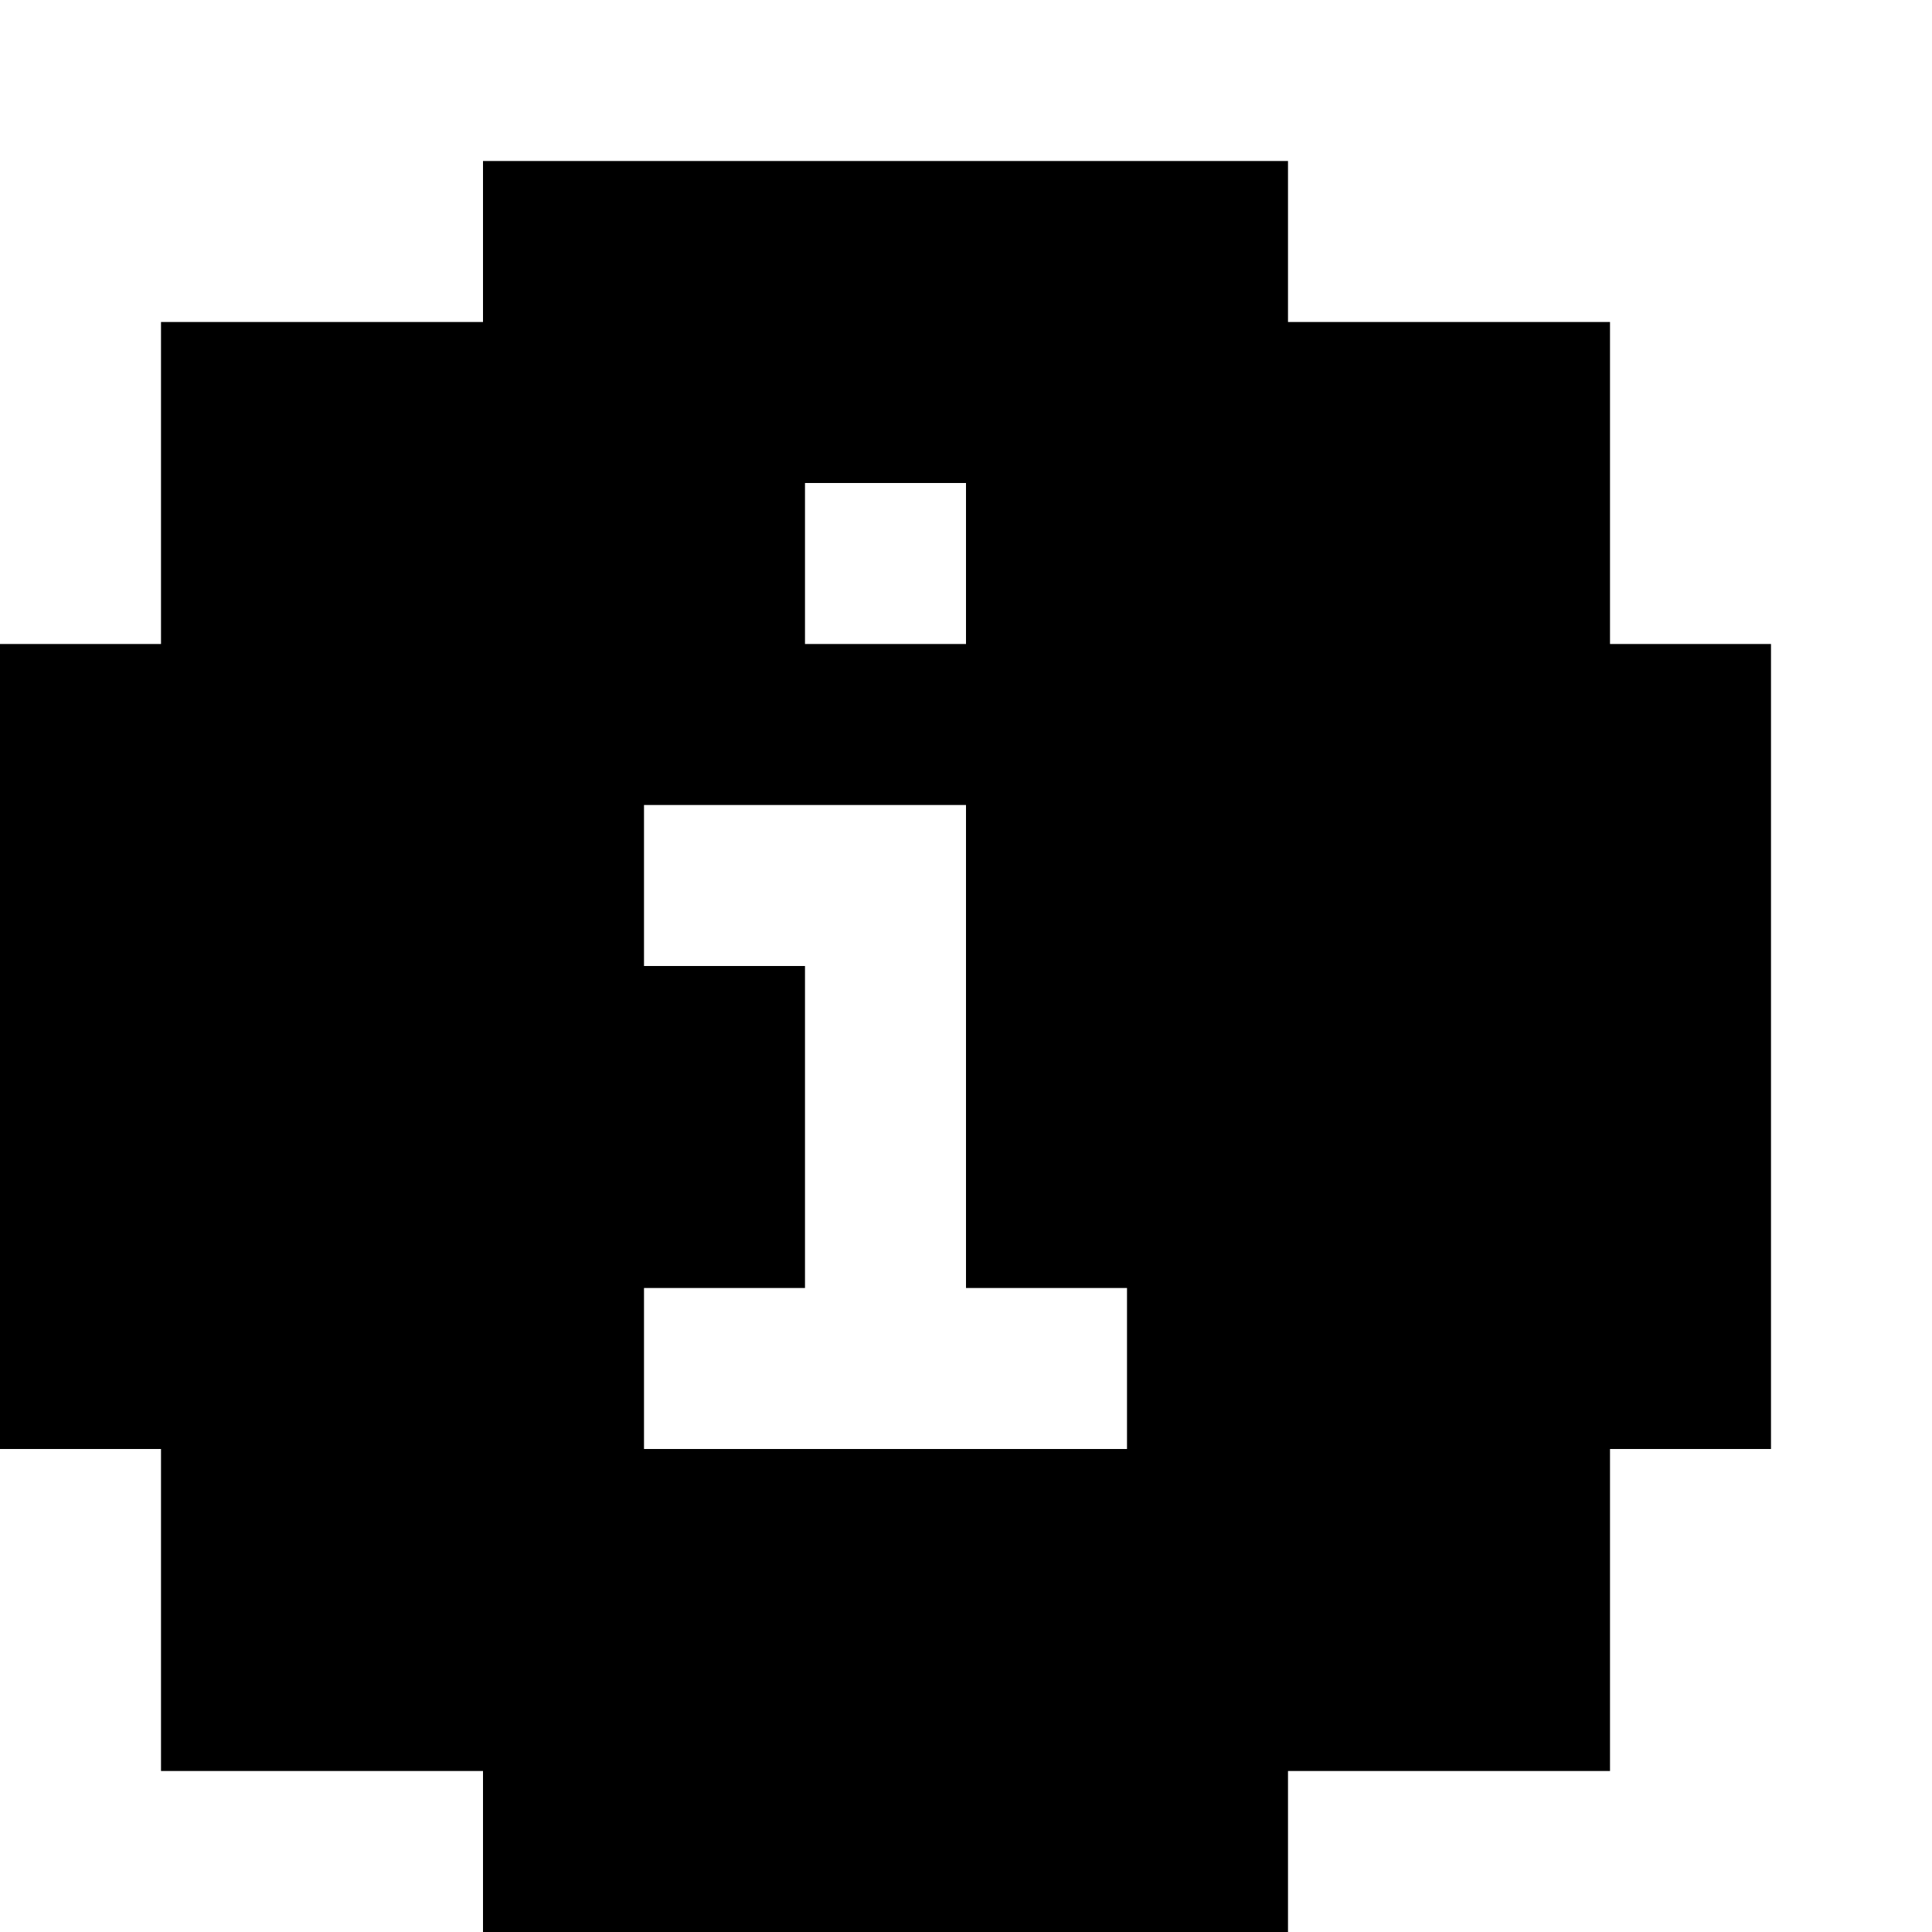<svg xmlns="http://www.w3.org/2000/svg" width="24" height="24" viewBox="0 0 12 12"><path fill="currentColor" d="M3 12h5v-1h2V9h1V4h-1V2H8V1H3v1H1v2H0v5h1v2h2Zm1-3V8h1V6H4V5h2v3h1v1Zm1-5V3h1v1Zm0 0"/></svg>